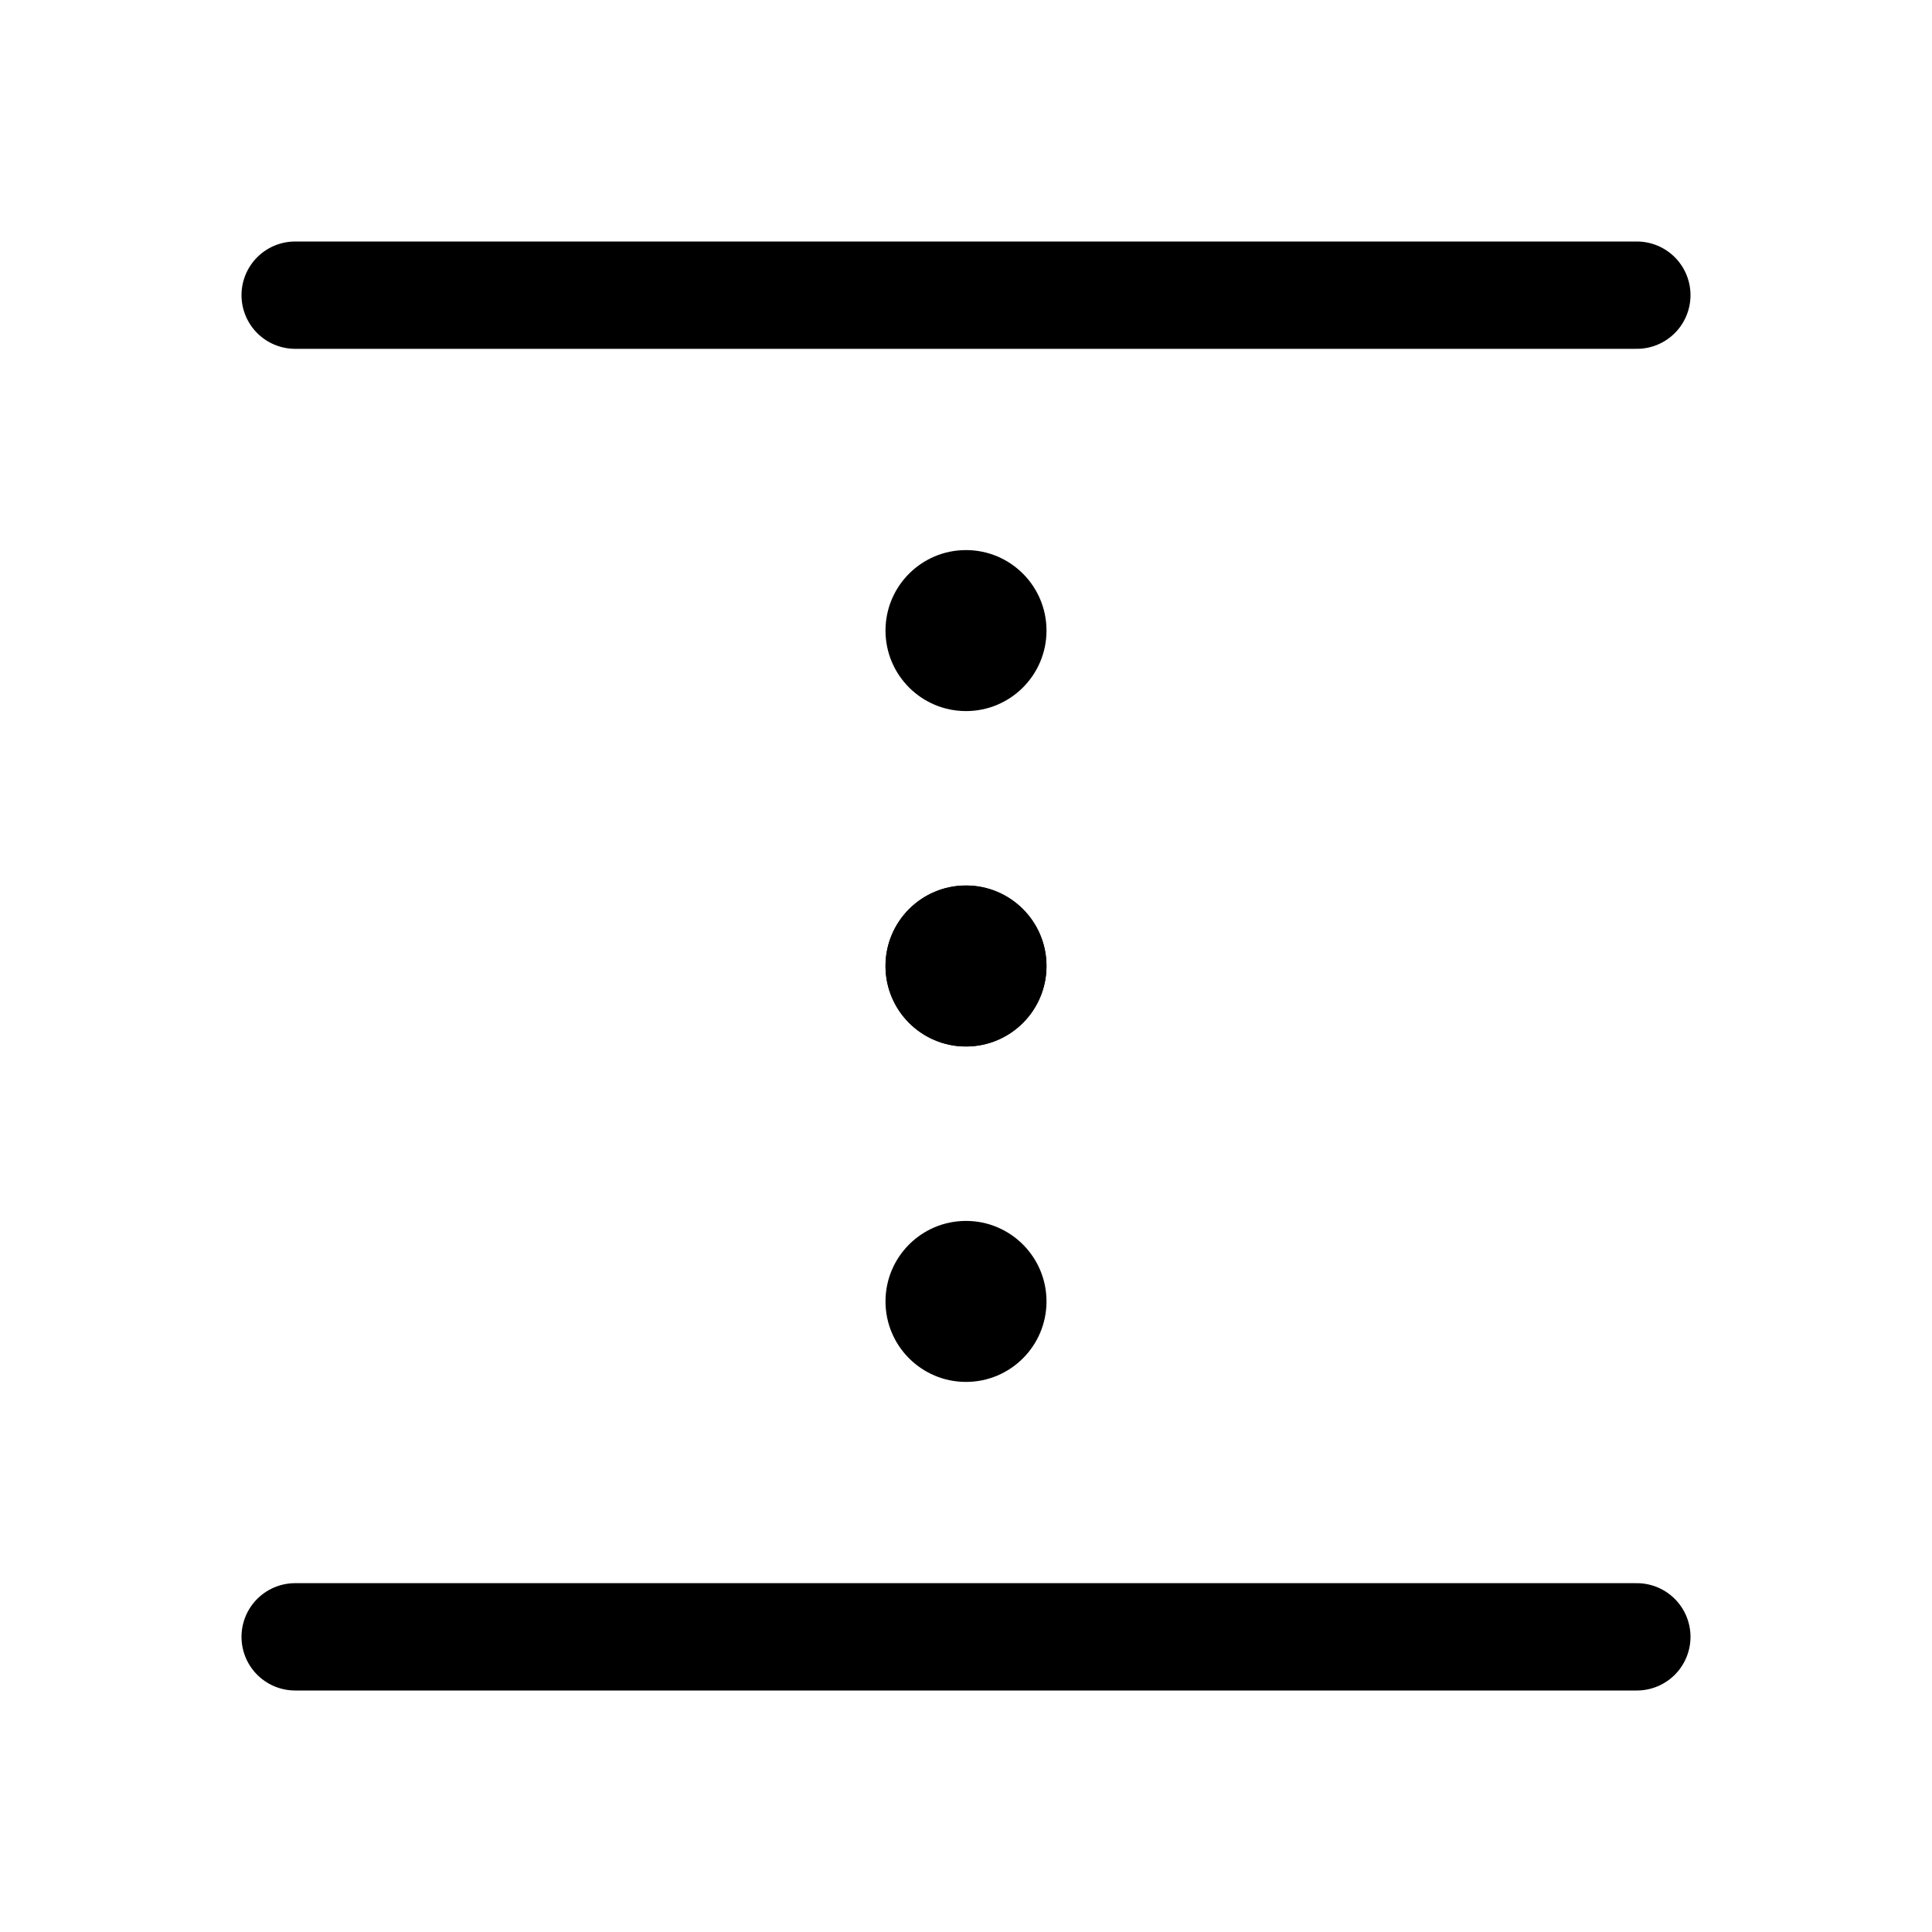 <svg xmlns="http://www.w3.org/2000/svg" height="18" width="18" viewBox="0 0 18 18"><title>space y</title><g fill="none" stroke="currentColor" class="nc-icon-wrapper"><circle cx="9" cy="5.875" r=".75" fill="currentColor" stroke="none"></circle><circle cx="9" cy="9" r=".75" fill="currentColor" stroke="none"></circle><circle cx="9" cy="12.125" r=".75" fill="currentColor" stroke="none"></circle><circle cx="9" cy="9" r=".75" fill="currentColor" stroke="none"></circle><line x1="15.25" y1="2.75" x2="2.75" y2="2.75" stroke="currentColor" stroke-linecap="round" stroke-linejoin="round"></line><line x1="15.25" y1="15.25" x2="2.75" y2="15.25" stroke="currentColor" stroke-linecap="round" stroke-linejoin="round"></line></g></svg>